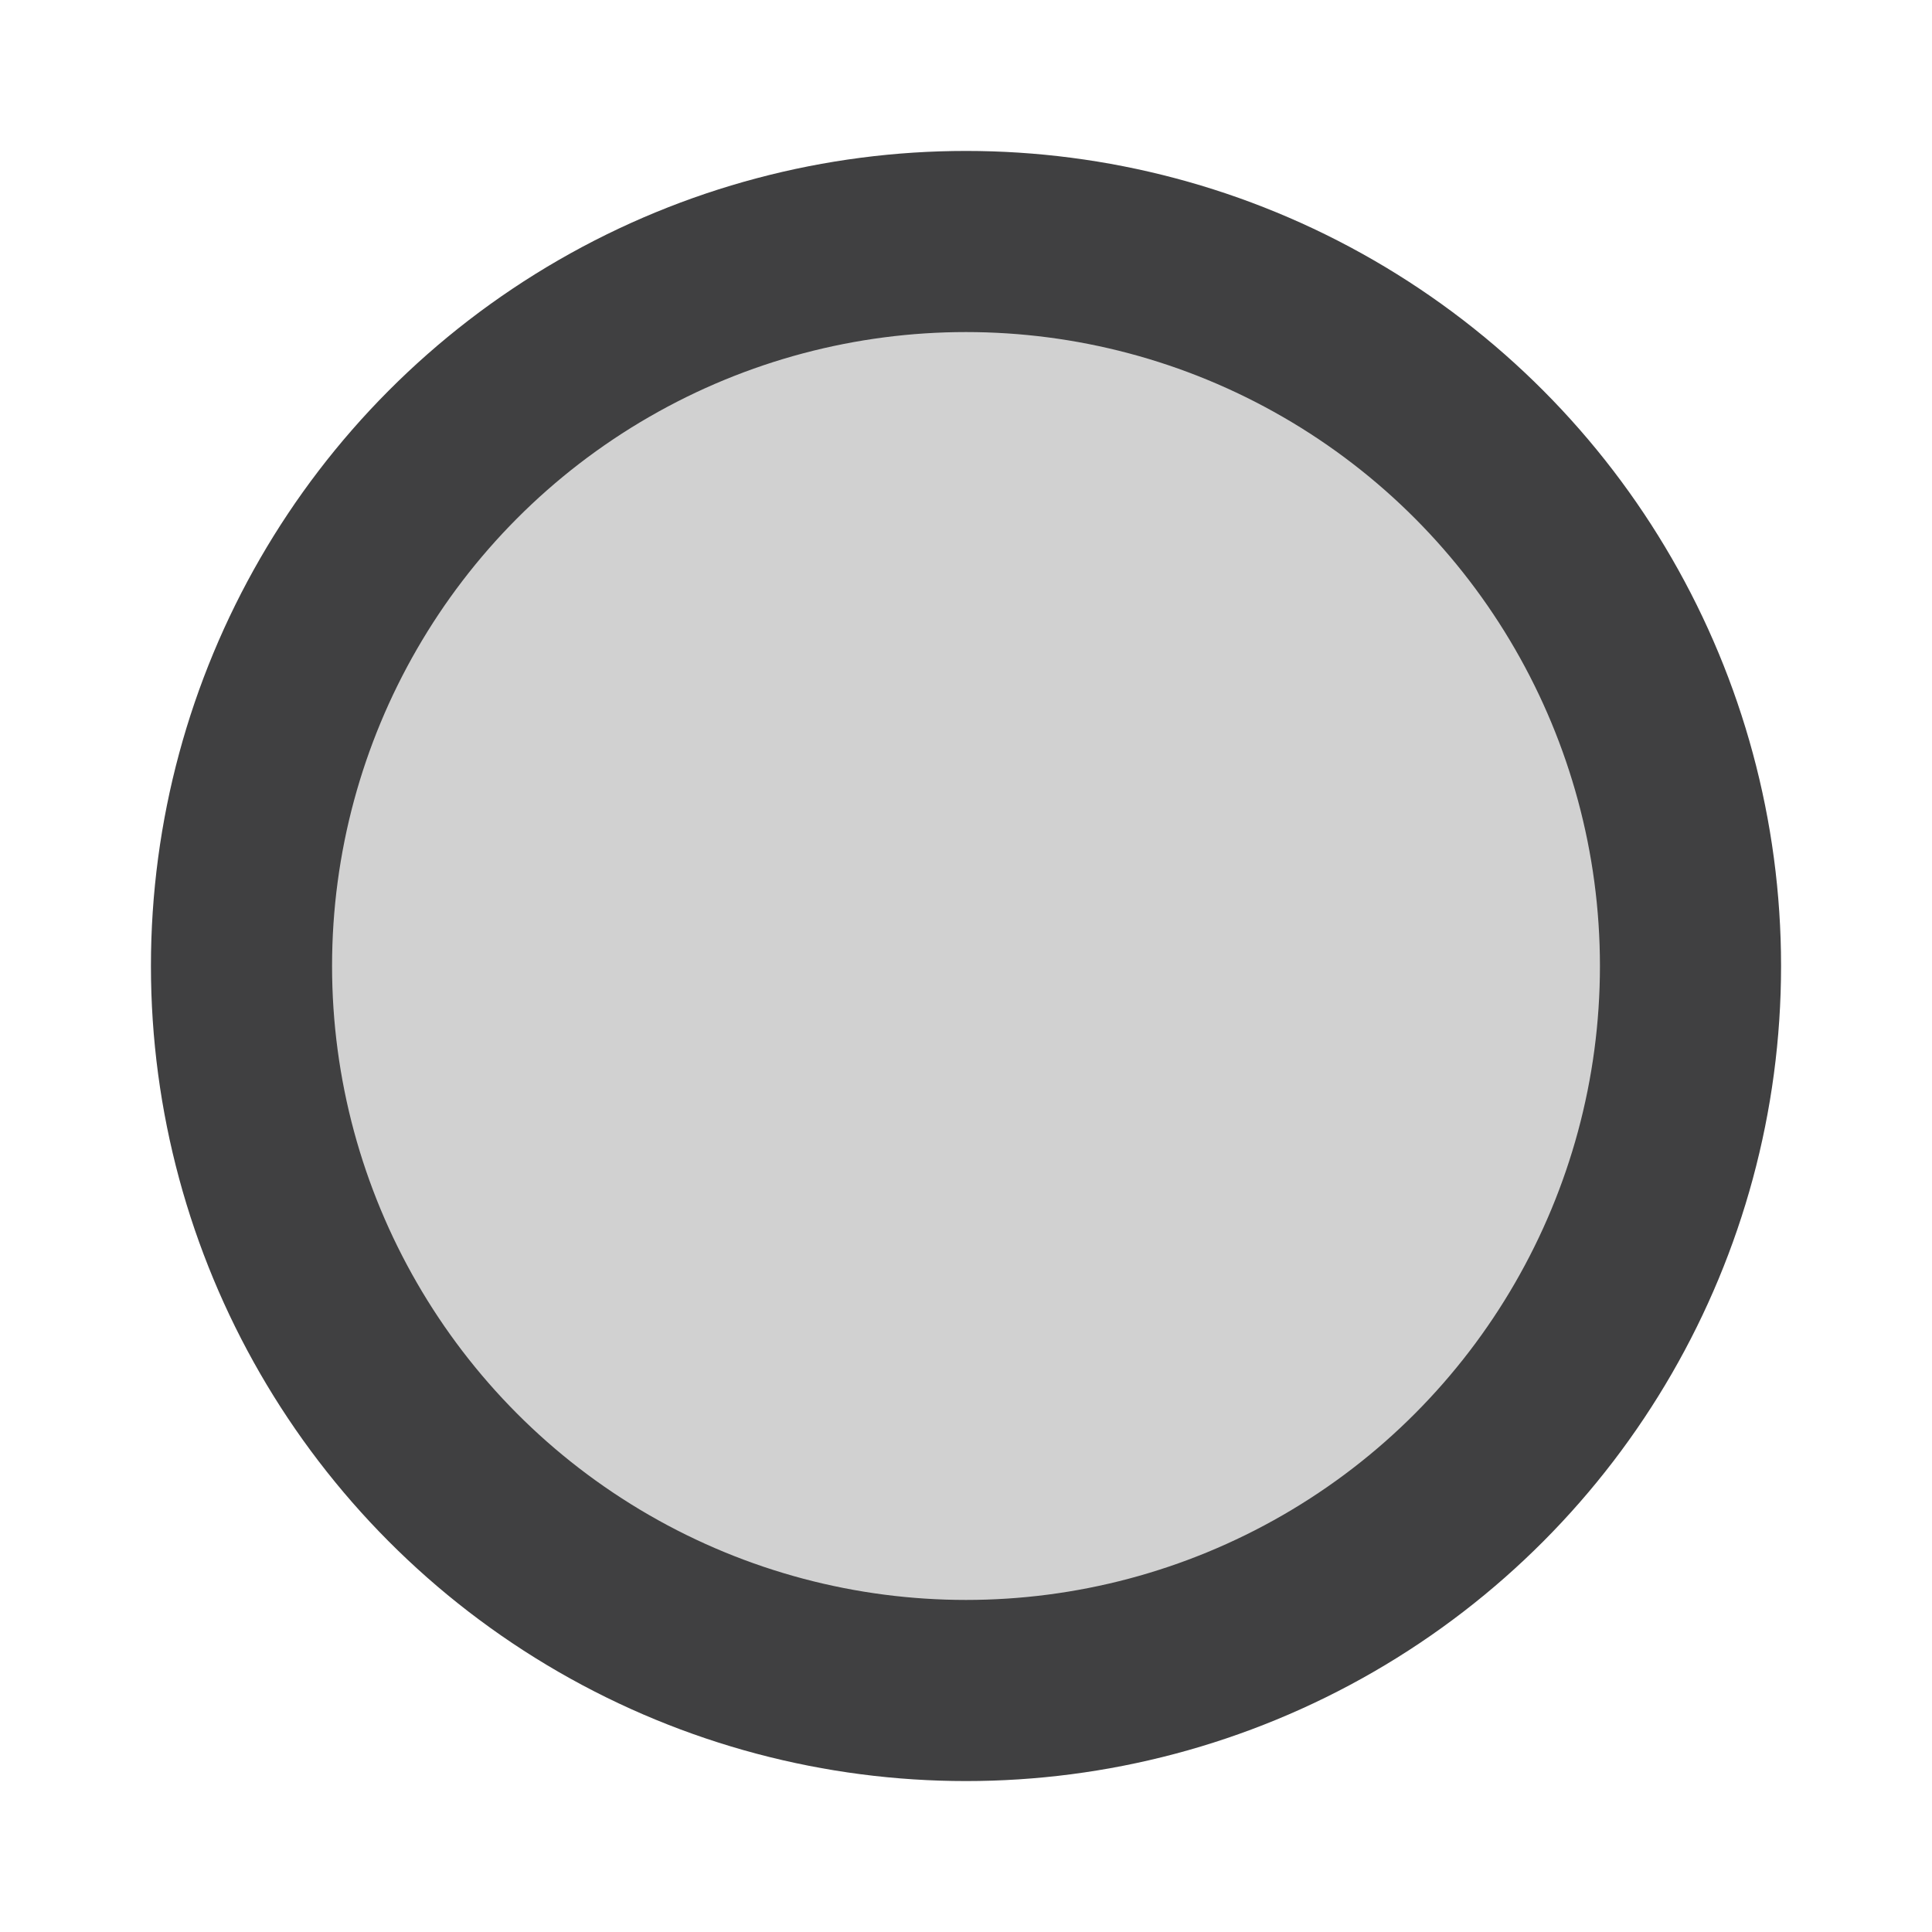 <?xml version="1.0" encoding="utf-8"?>
<!-- Generator: Adobe Illustrator 19.2.1, SVG Export Plug-In . SVG Version: 6.00 Build 0)  -->
<svg version="1.1" id="Layer_1" xmlns="http://www.w3.org/2000/svg" xmlns:xlink="http://www.w3.org/1999/xlink" x="0px" y="0px"
	 viewBox="0 0 16 16" style="enable-background:new 0 0 16 16;" xml:space="preserve">
<style type="text/css">
	.st0{fill:#D1D1D1;stroke:#404041;stroke-width:1.5;stroke-miterlimit:10;}
	.st1{fill:none;}
</style>
<circle class="st0" cx="8" cy="8" r="6"/>
<rect class="st1" width="16" height="16"/>
</svg>
